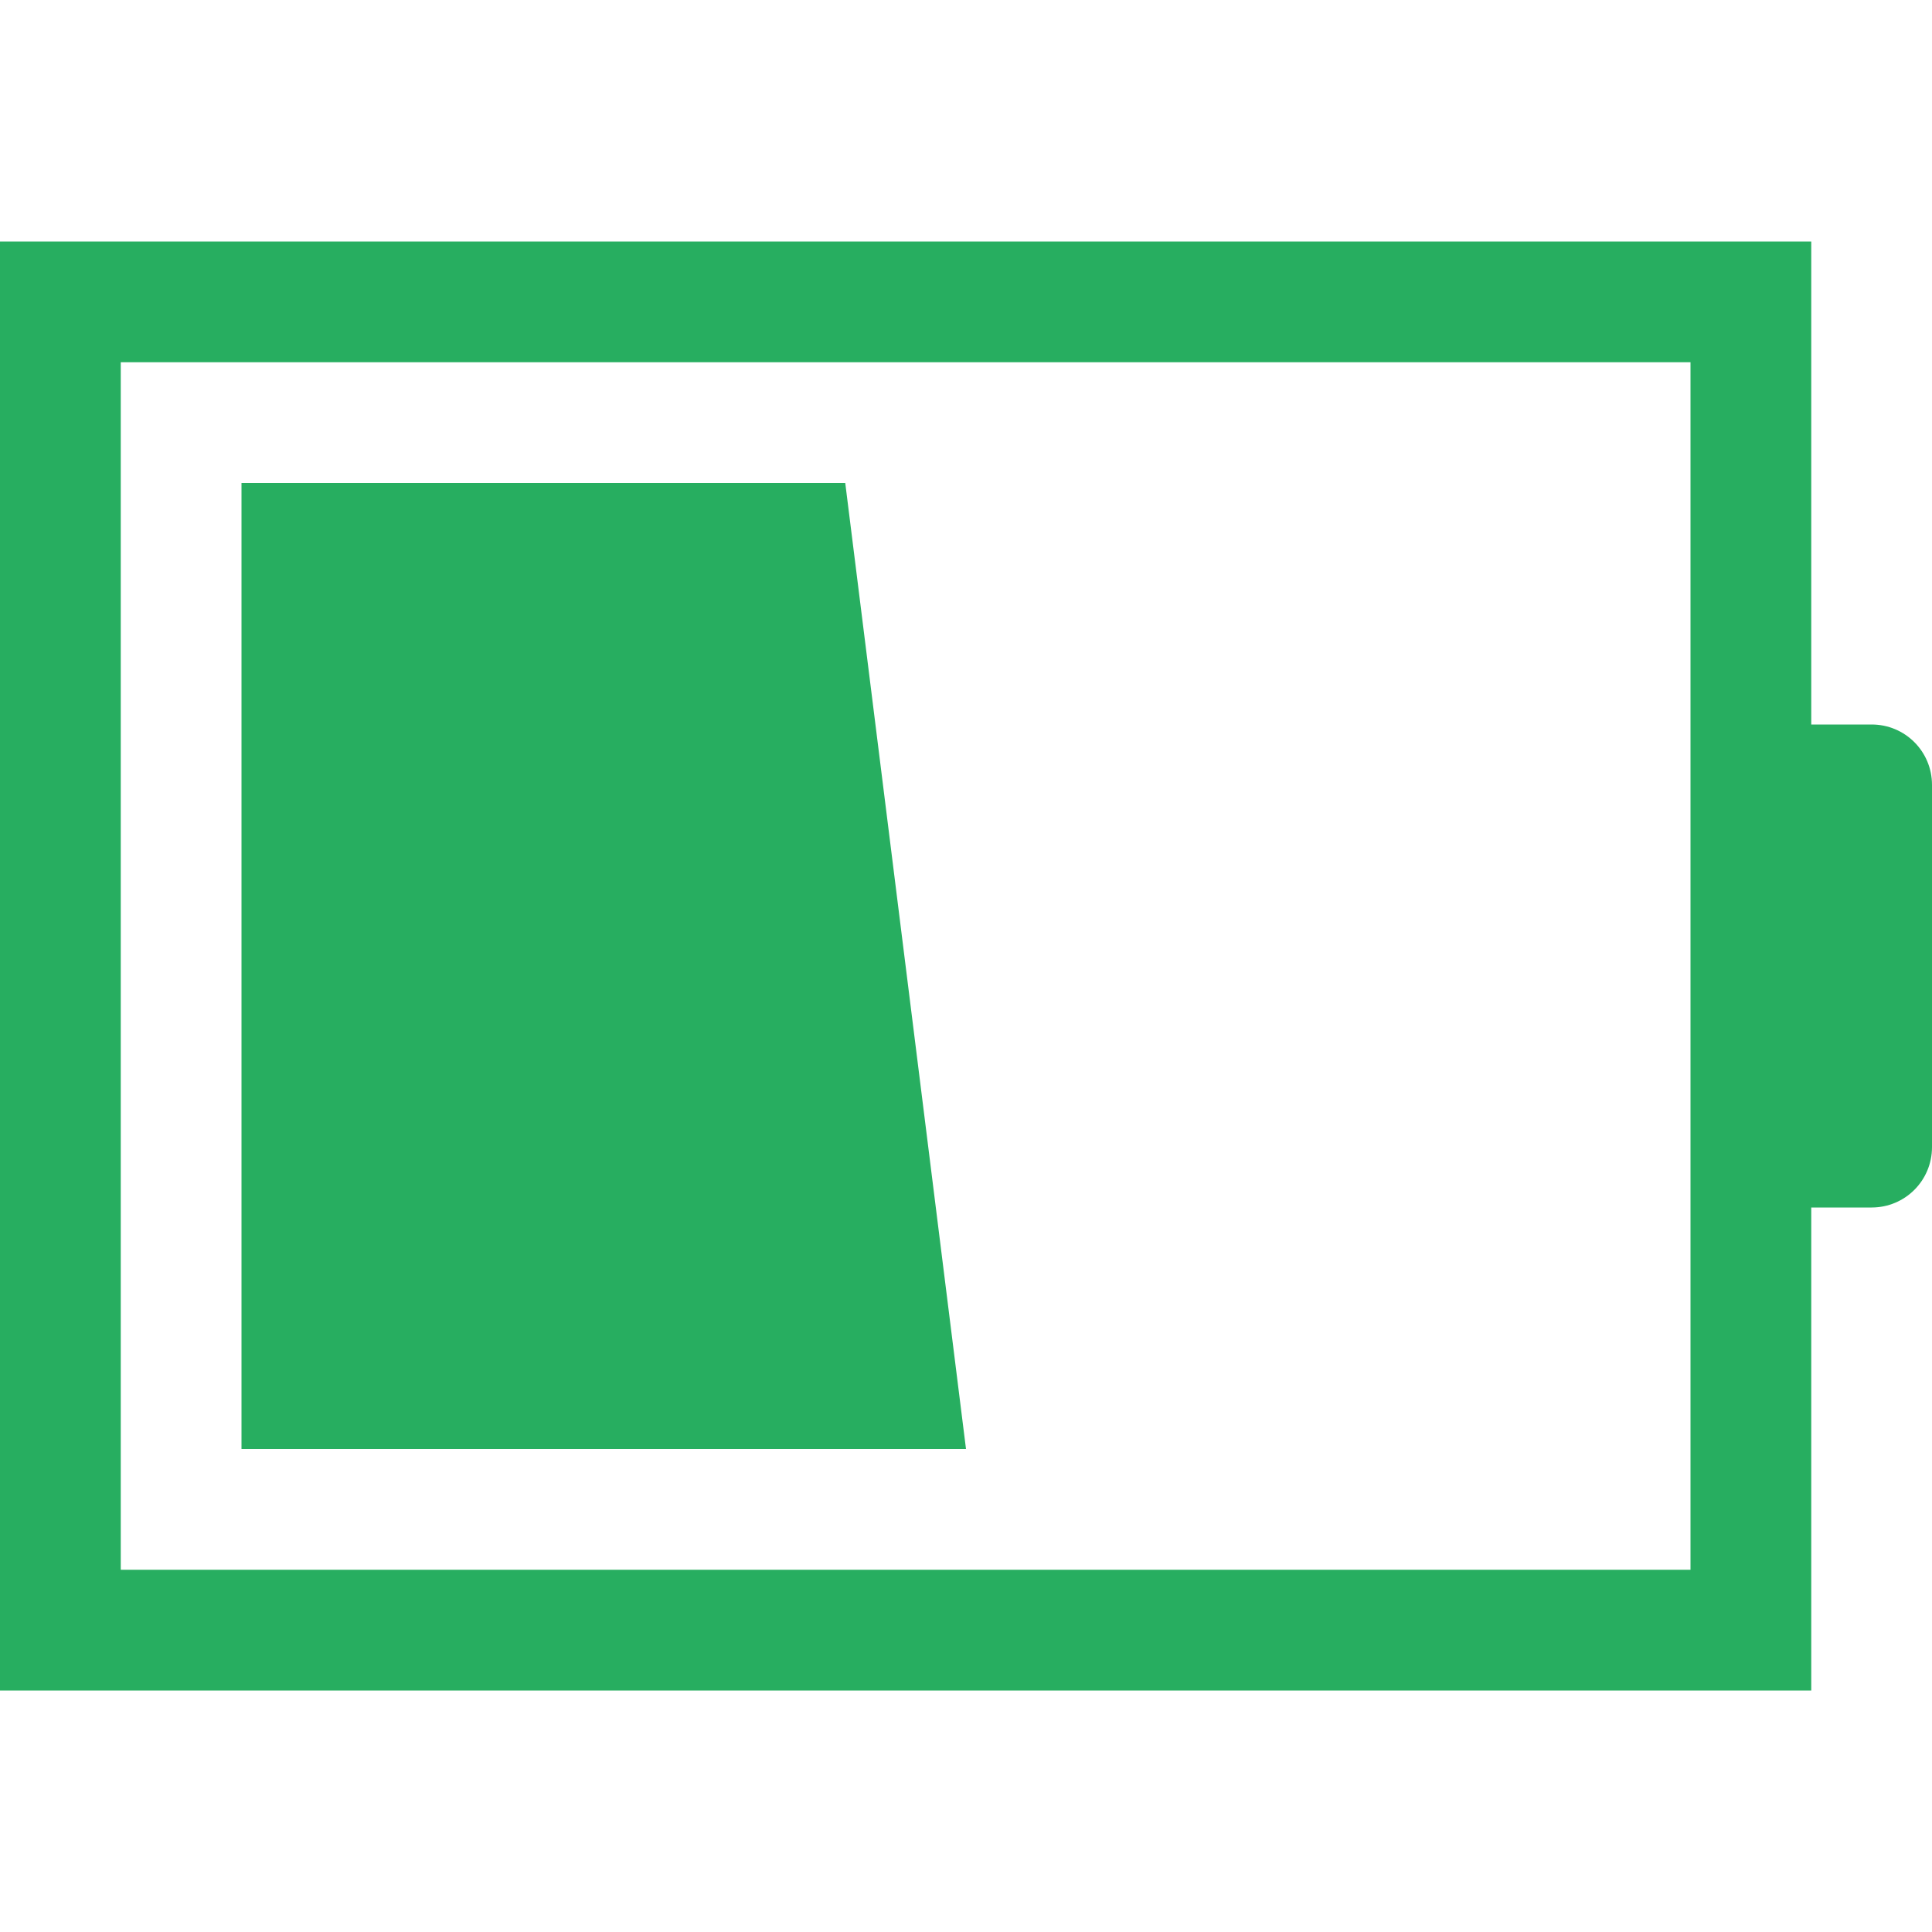 <?xml version="1.0" encoding="UTF-8" standalone="no"?>
<svg
   height="16"
   width="16"
   version="1.1"
   id="svg1"
   sodipodi:docname="battery-050.svg"
   inkscape:version="1.3.2 (091e20ef0f, 2023-11-25)"
   xmlns:inkscape="http://www.inkscape.org/namespaces/inkscape"
   xmlns:sodipodi="http://sodipodi.sourceforge.net/DTD/sodipodi-0.dtd"
   xmlns="http://www.w3.org/2000/svg"
   xmlns:svg="http://www.w3.org/2000/svg">
  <sodipodi:namedview
     id="namedview1"
     pagecolor="#ffffff"
     bordercolor="#999999"
     borderopacity="1"
     inkscape:showpageshadow="2"
     inkscape:pageopacity="0"
     inkscape:pagecheckerboard="0"
     inkscape:deskcolor="#d1d1d1"
     inkscape:zoom="47.75"
     inkscape:cx="8"
     inkscape:cy="8"
     inkscape:window-width="1920"
     inkscape:window-height="996"
     inkscape:window-x="0"
     inkscape:window-y="0"
     inkscape:window-maximized="1"
     inkscape:current-layer="svg1" />
  <defs
     id="defs1">
    <style
       type="text/css"
       id="current-color-scheme">.ColorScheme-Text { color: #fcfcfc; } </style>
  </defs>
  <path
     style="fill:#27ae60;fill-opacity:1;stroke:none"
     class="ColorScheme-Text"
     d="M2 4h5l1 8H2zM0 2v12h15v-4h.5c.277 0 .5-.223.5-.5v-3c0-.277-.223-.5-.5-.5H15V2zm1 1h13v10H1z"
     id="path1" />
</svg>
